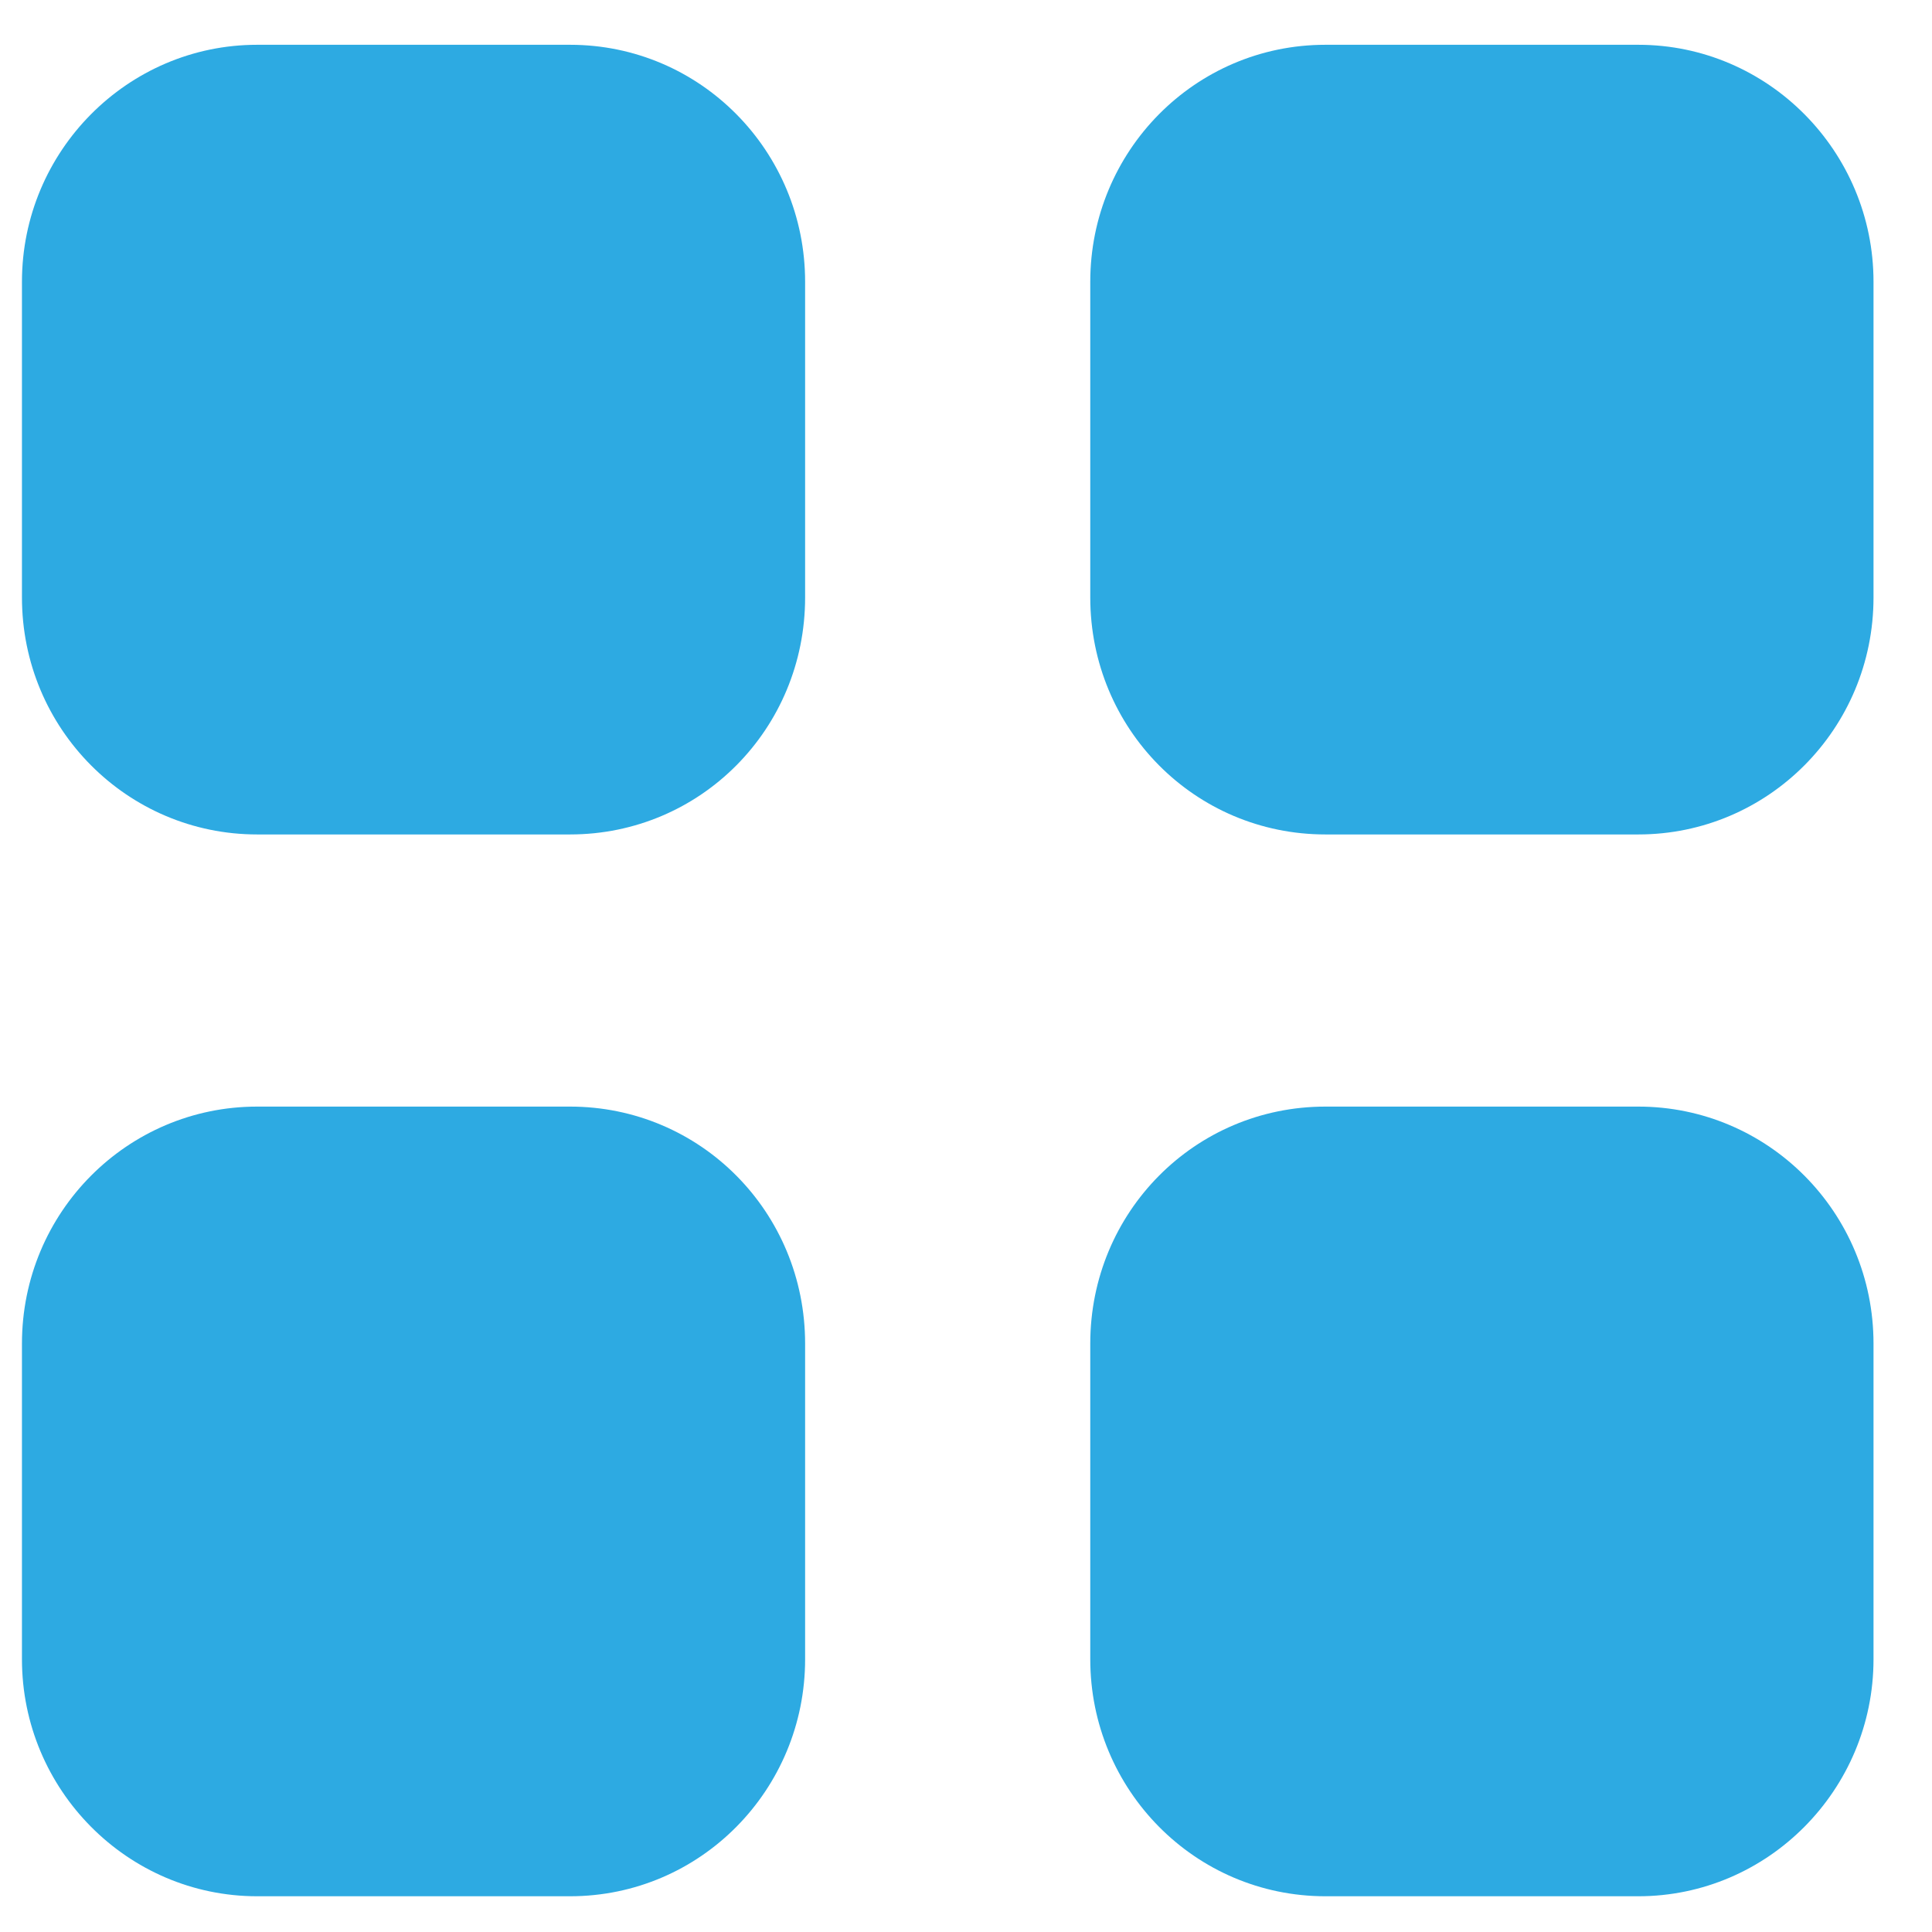 <svg width="22" height="22" viewBox="0 0 22 22" fill="none" xmlns="http://www.w3.org/2000/svg">
<path fill-rule="evenodd" clip-rule="evenodd" d="M2.928 0.51H6.491C7.977 0.51 9.168 1.722 9.168 3.209V6.803C9.168 8.3 7.977 9.502 6.491 9.502H2.928C1.452 9.502 0.25 8.3 0.25 6.803V3.209C0.25 1.722 1.452 0.51 2.928 0.51ZM2.928 12.601H6.491C7.977 12.601 9.168 13.803 9.168 15.3V18.894C9.168 20.38 7.977 21.593 6.491 21.593H2.928C1.452 21.593 0.25 20.38 0.25 18.894V15.3C0.25 13.803 1.452 12.601 2.928 12.601ZM18.656 0.51H15.093C13.607 0.51 12.415 1.722 12.415 3.209V6.803C12.415 8.3 13.607 9.502 15.093 9.502H18.656C20.132 9.502 21.334 8.3 21.334 6.803V3.209C21.334 1.722 20.132 0.51 18.656 0.51ZM15.093 12.601H18.656C20.132 12.601 21.334 13.803 21.334 15.3V18.894C21.334 20.38 20.132 21.593 18.656 21.593H15.093C13.607 21.593 12.415 20.38 12.415 18.894V15.3C12.415 13.803 13.607 12.601 15.093 12.601Z" fill="#2DAAE2"/>
</svg>
